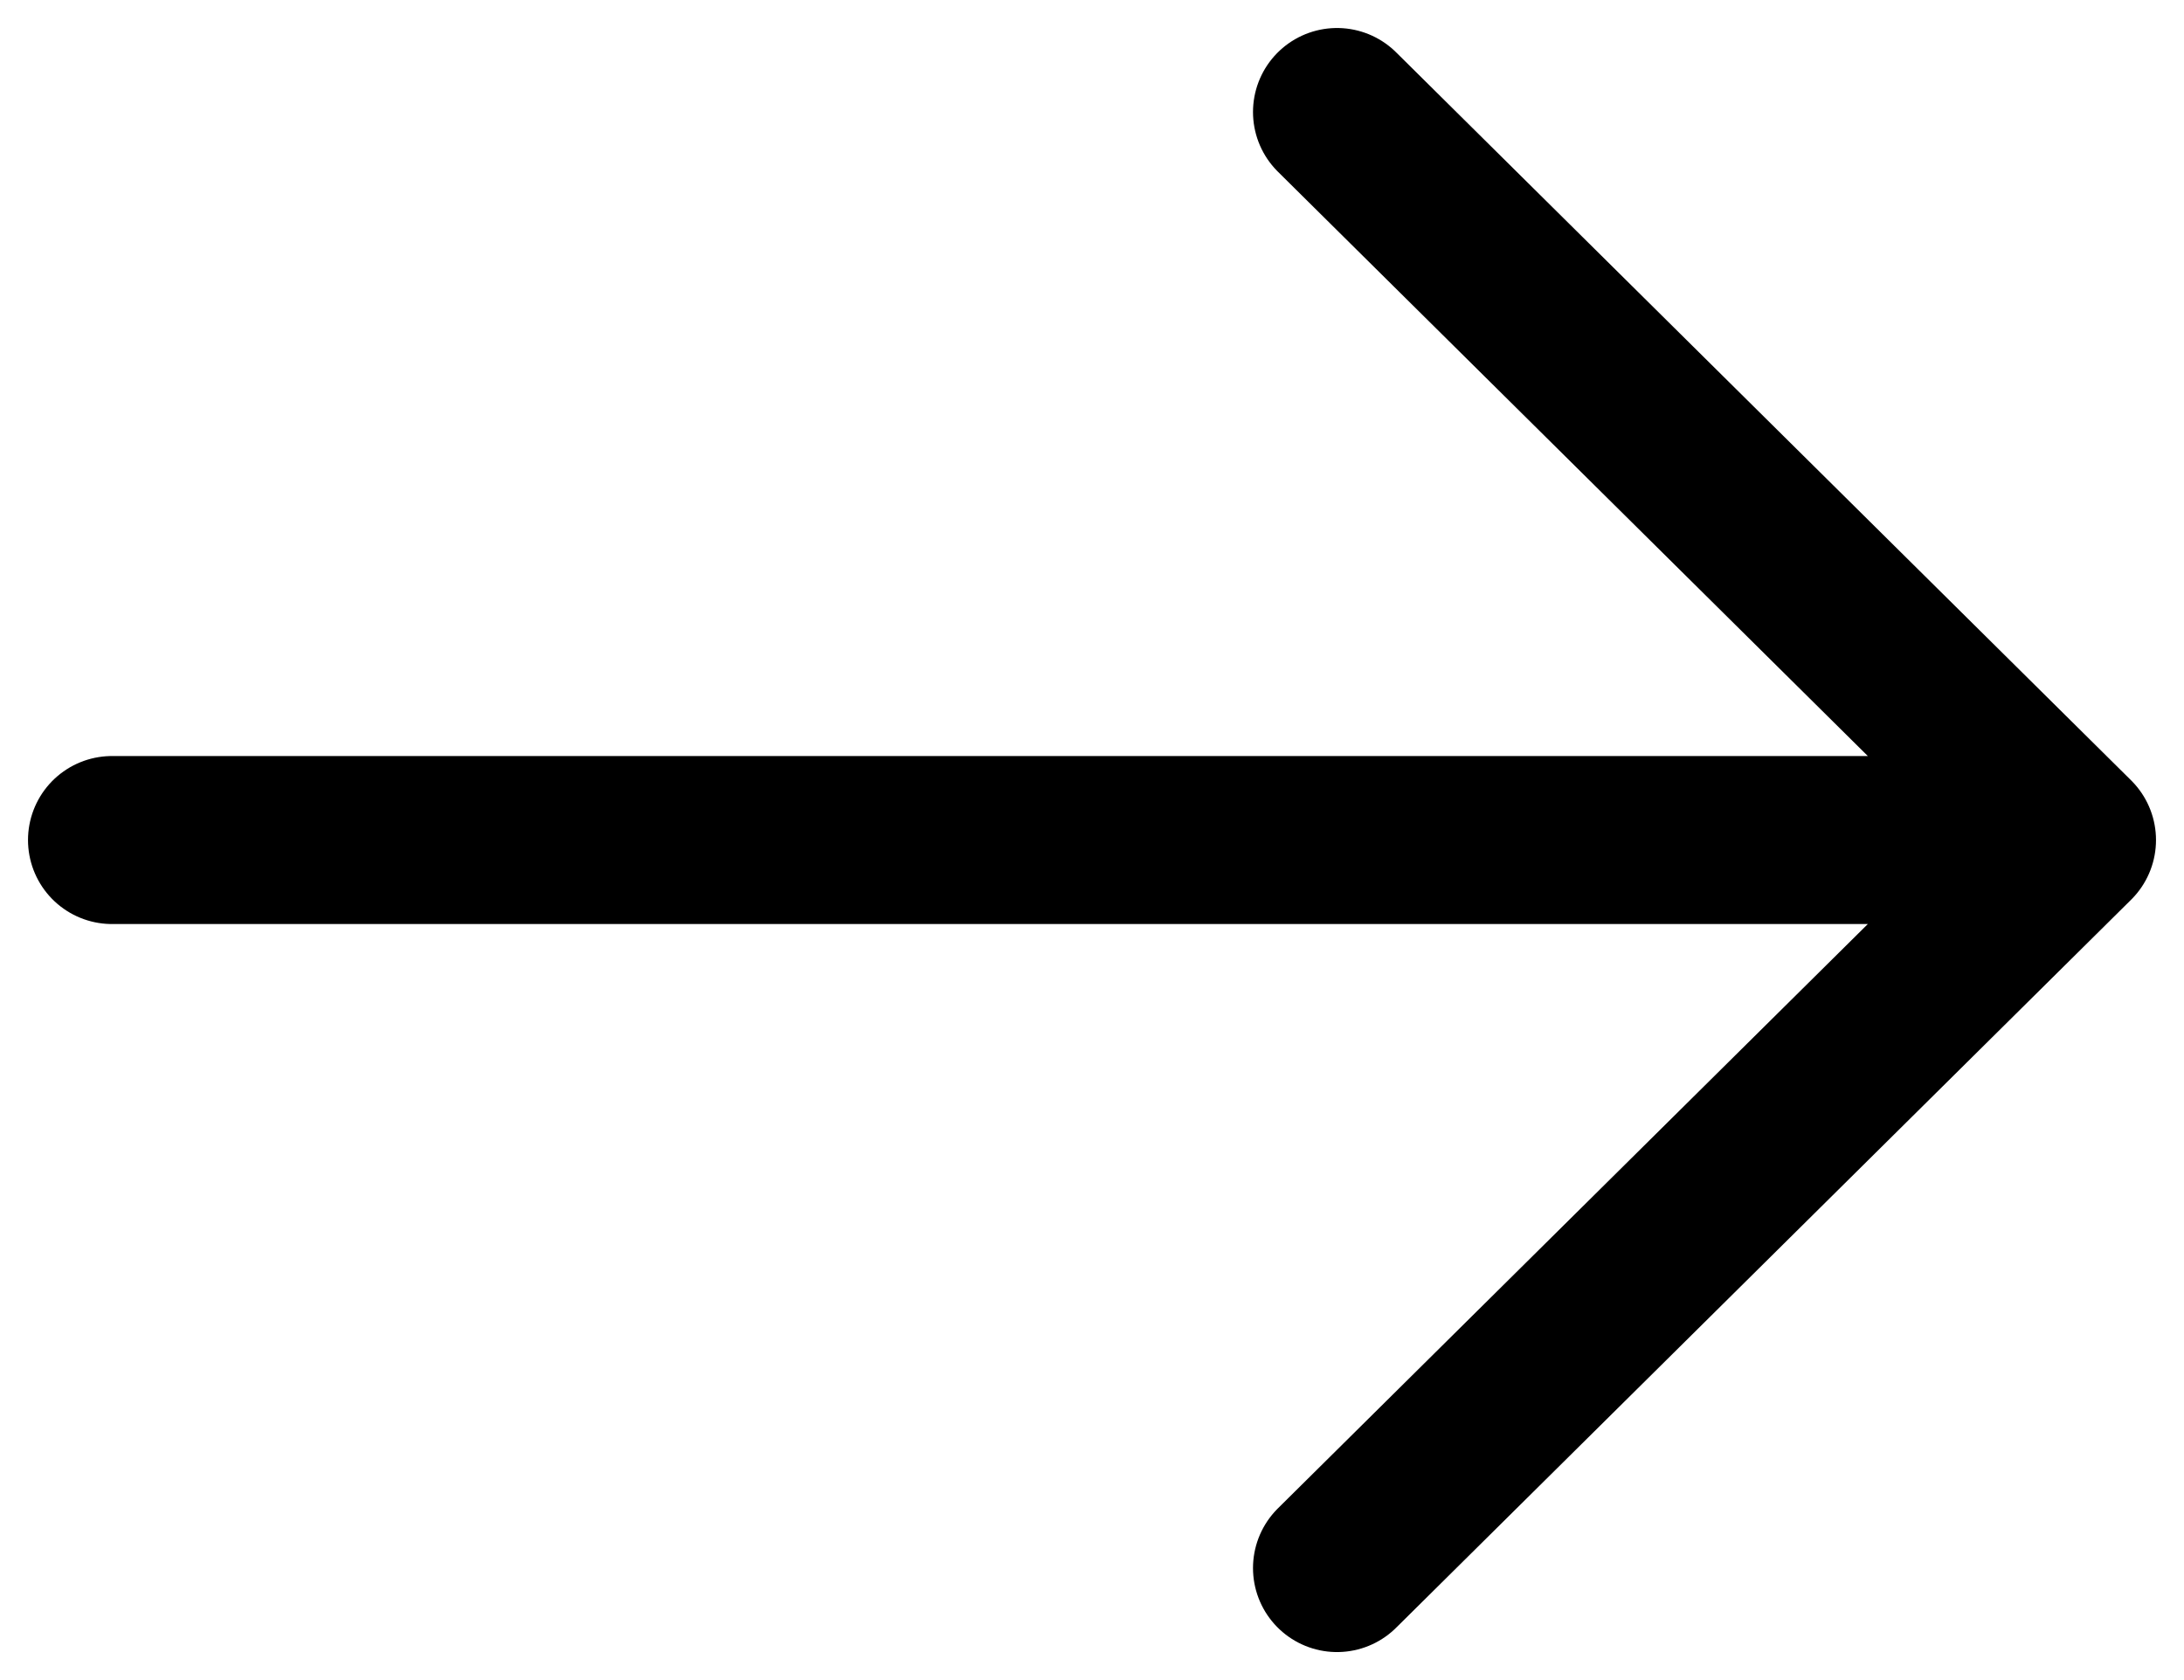 <svg width="39" height="30" viewBox="0 0 39 30" fill="none" xmlns="http://www.w3.org/2000/svg">
<path d="M2 15L37 15M37 15L23.875 28M37 15L23.875 2" stroke="black" stroke-width="3" stroke-linecap="round" stroke-linejoin="round"/>
</svg>
